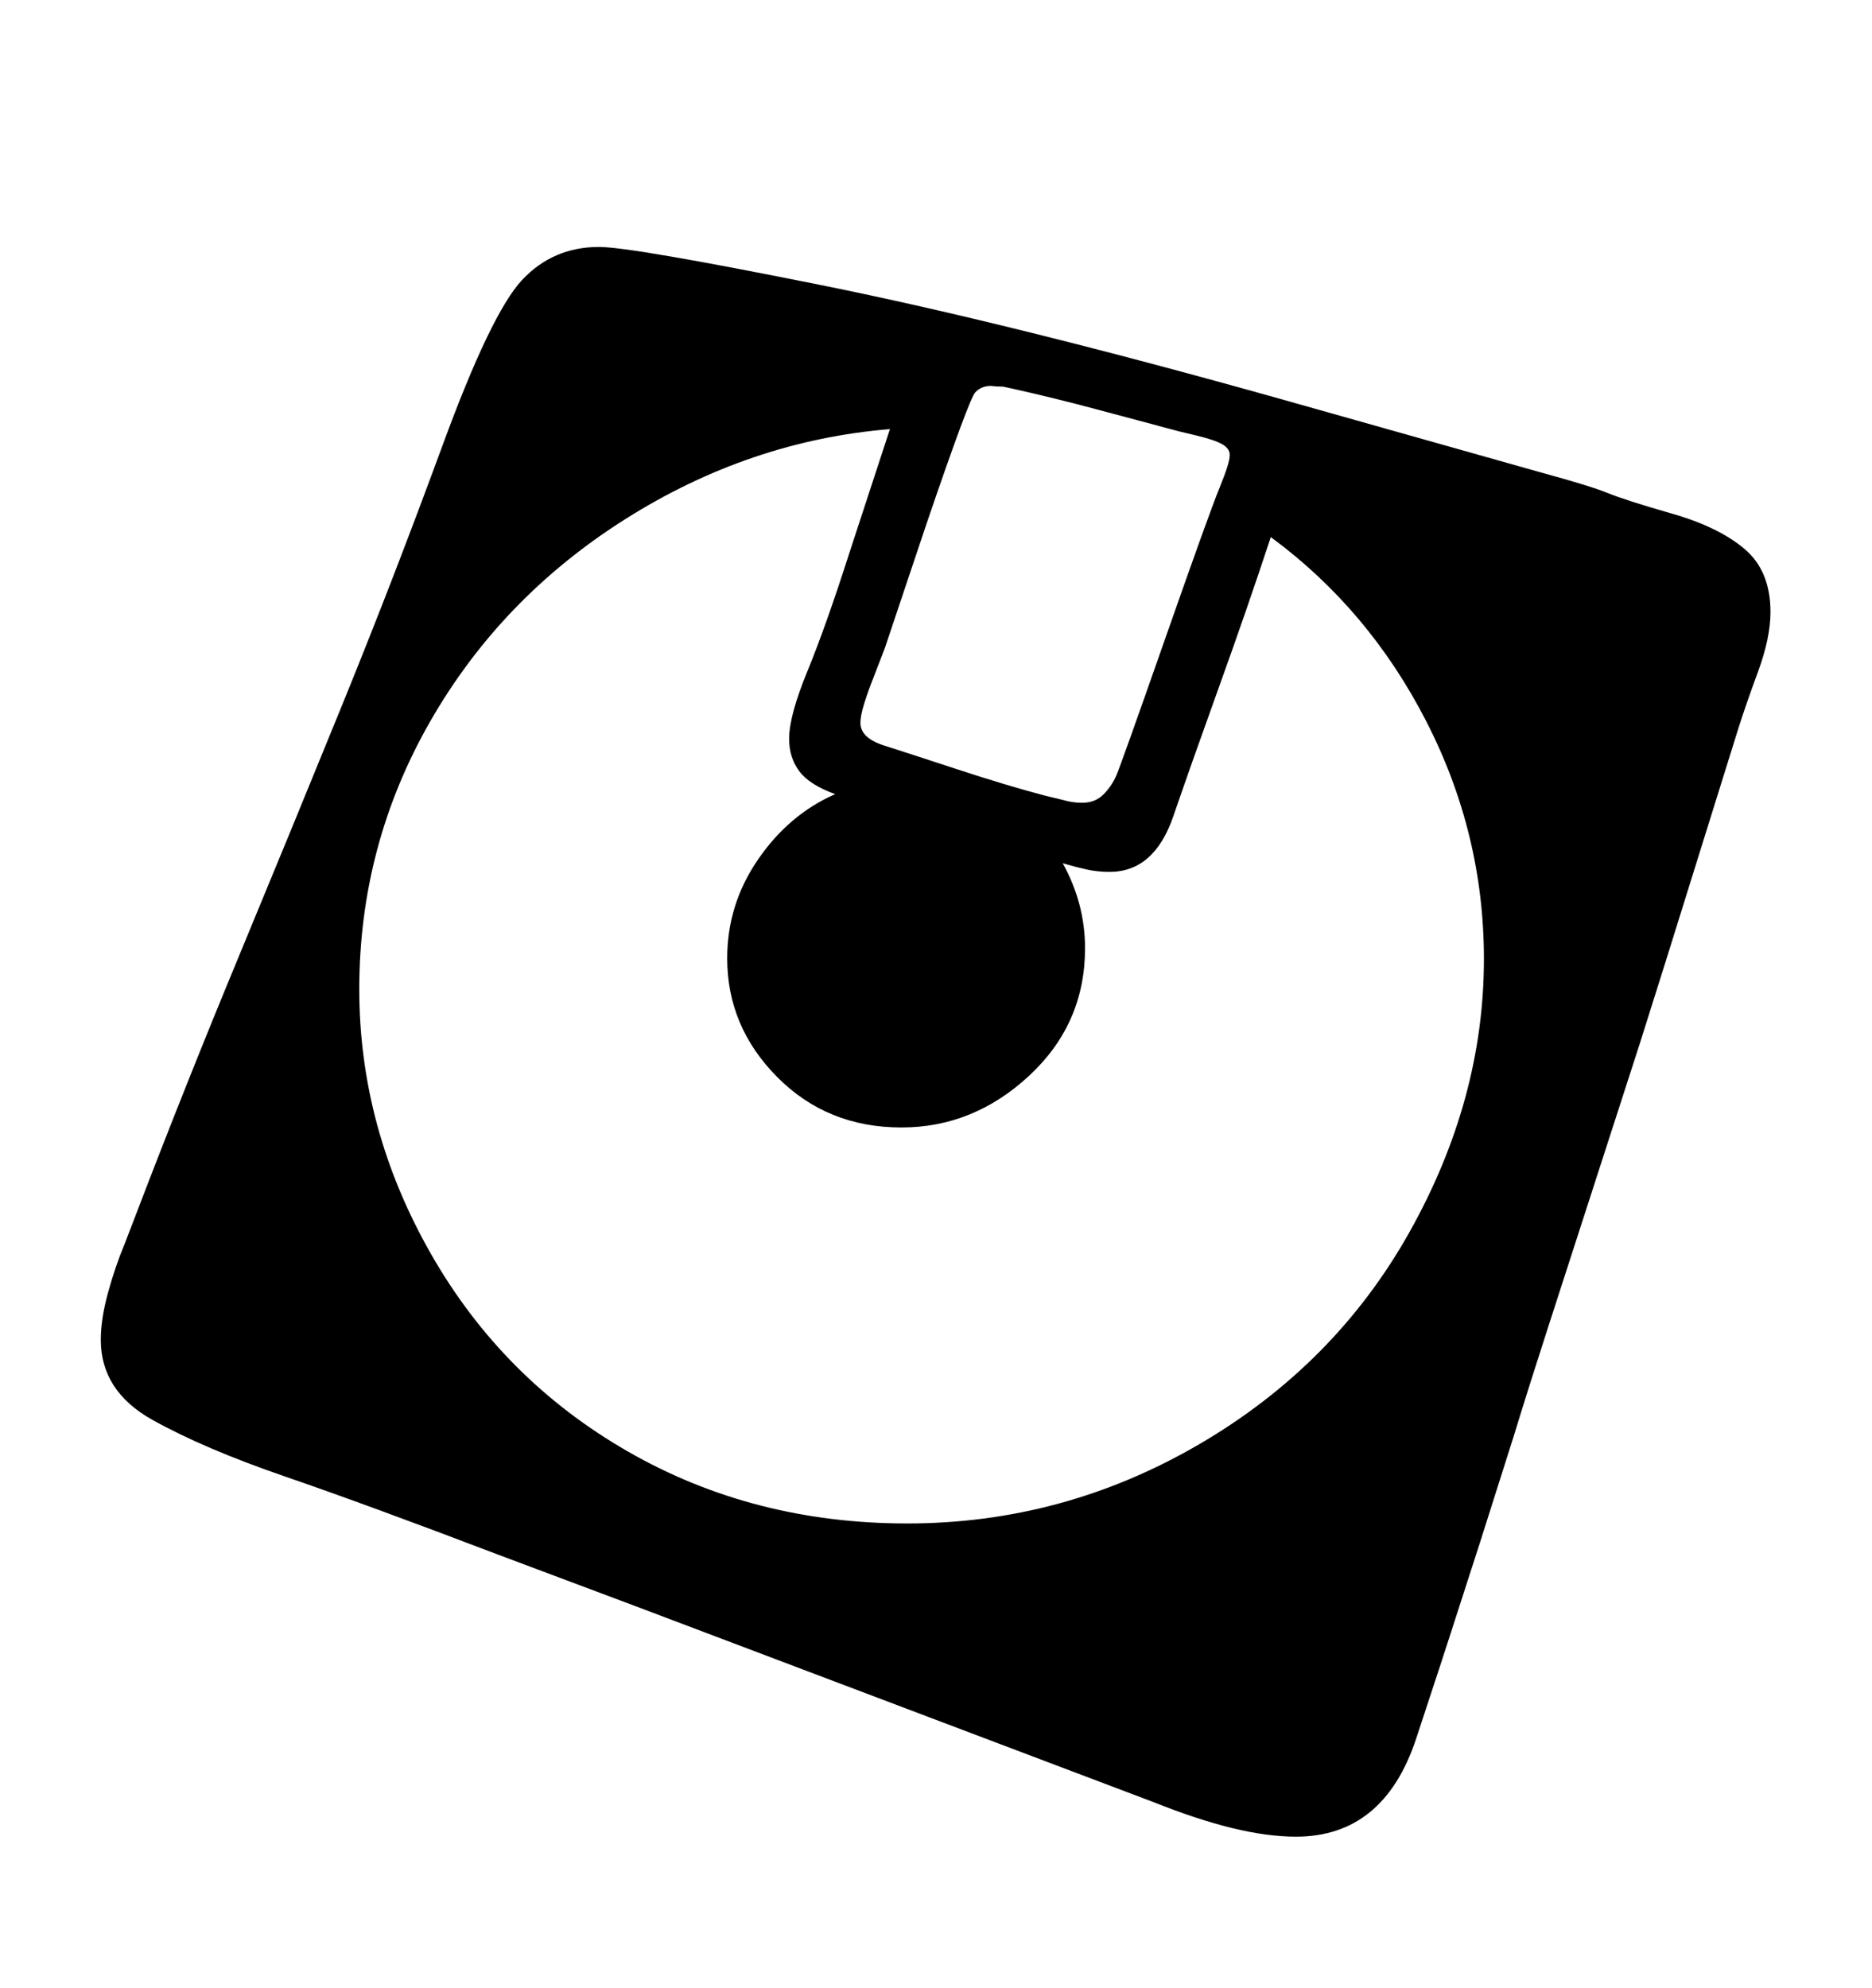 <svg viewBox="0 0 2600 2760.837" xmlns="http://www.w3.org/2000/svg"><path d="M2441.5 933.5Q2424 981 2414 1013l-102 327-35 111-128 396q-24 74-47 149l-46 145-41 127q-3 10-48 146.5T1800 2551q-40 0-89-12t-109-36l-719-272-192-72q-181-69-294.5-108t-185-79-71.5-111q0-29 10-65.5t23-67.5l15-39q68-178 142-356.5t145.5-354 139-359.5T725 389t107-46q45 0 308.5 53T1778 554l365 103q66 18 90.5 28t89 28.5 100.5 49 36 87.5q0 36-17.5 83.5zM1981 1002q-80-156-216-256-33 100-71 205.5t-64.5 182.5-88.5 77q-17 0-32.5-3.5t-32.5-8.5q31 56 31 118 0 105-77.5 177t-177.5 72q-103 0-172.5-70t-69.5-165q0-75 43-137.5t107-90.5q-36-13-50-32t-14-45q0-32 25.5-94t58.5-165l56-171q-195 16-367.5 125t-271 281-98.5 372q0 193 99.5 367.5T872 2016t388 100q217 0 405.5-110t292-294.5T2061 1332q0-174-80-330zm-319-397l-25-6-116-31q-56-15-114-28l-14-3q-9 0-17-1-13 0-21.5 9T1287 727l-58 173-15 39q-8 20-13.5 37.5t-5.5 27.5q0 21 33 31.5t101.5 33T1451 1105l25 6q13 4 27 4 18 0 29.5-11.5t18-26.5 68-190.5T1694 677t14-45q0-9-10.5-15t-35.5-12z"/></svg>